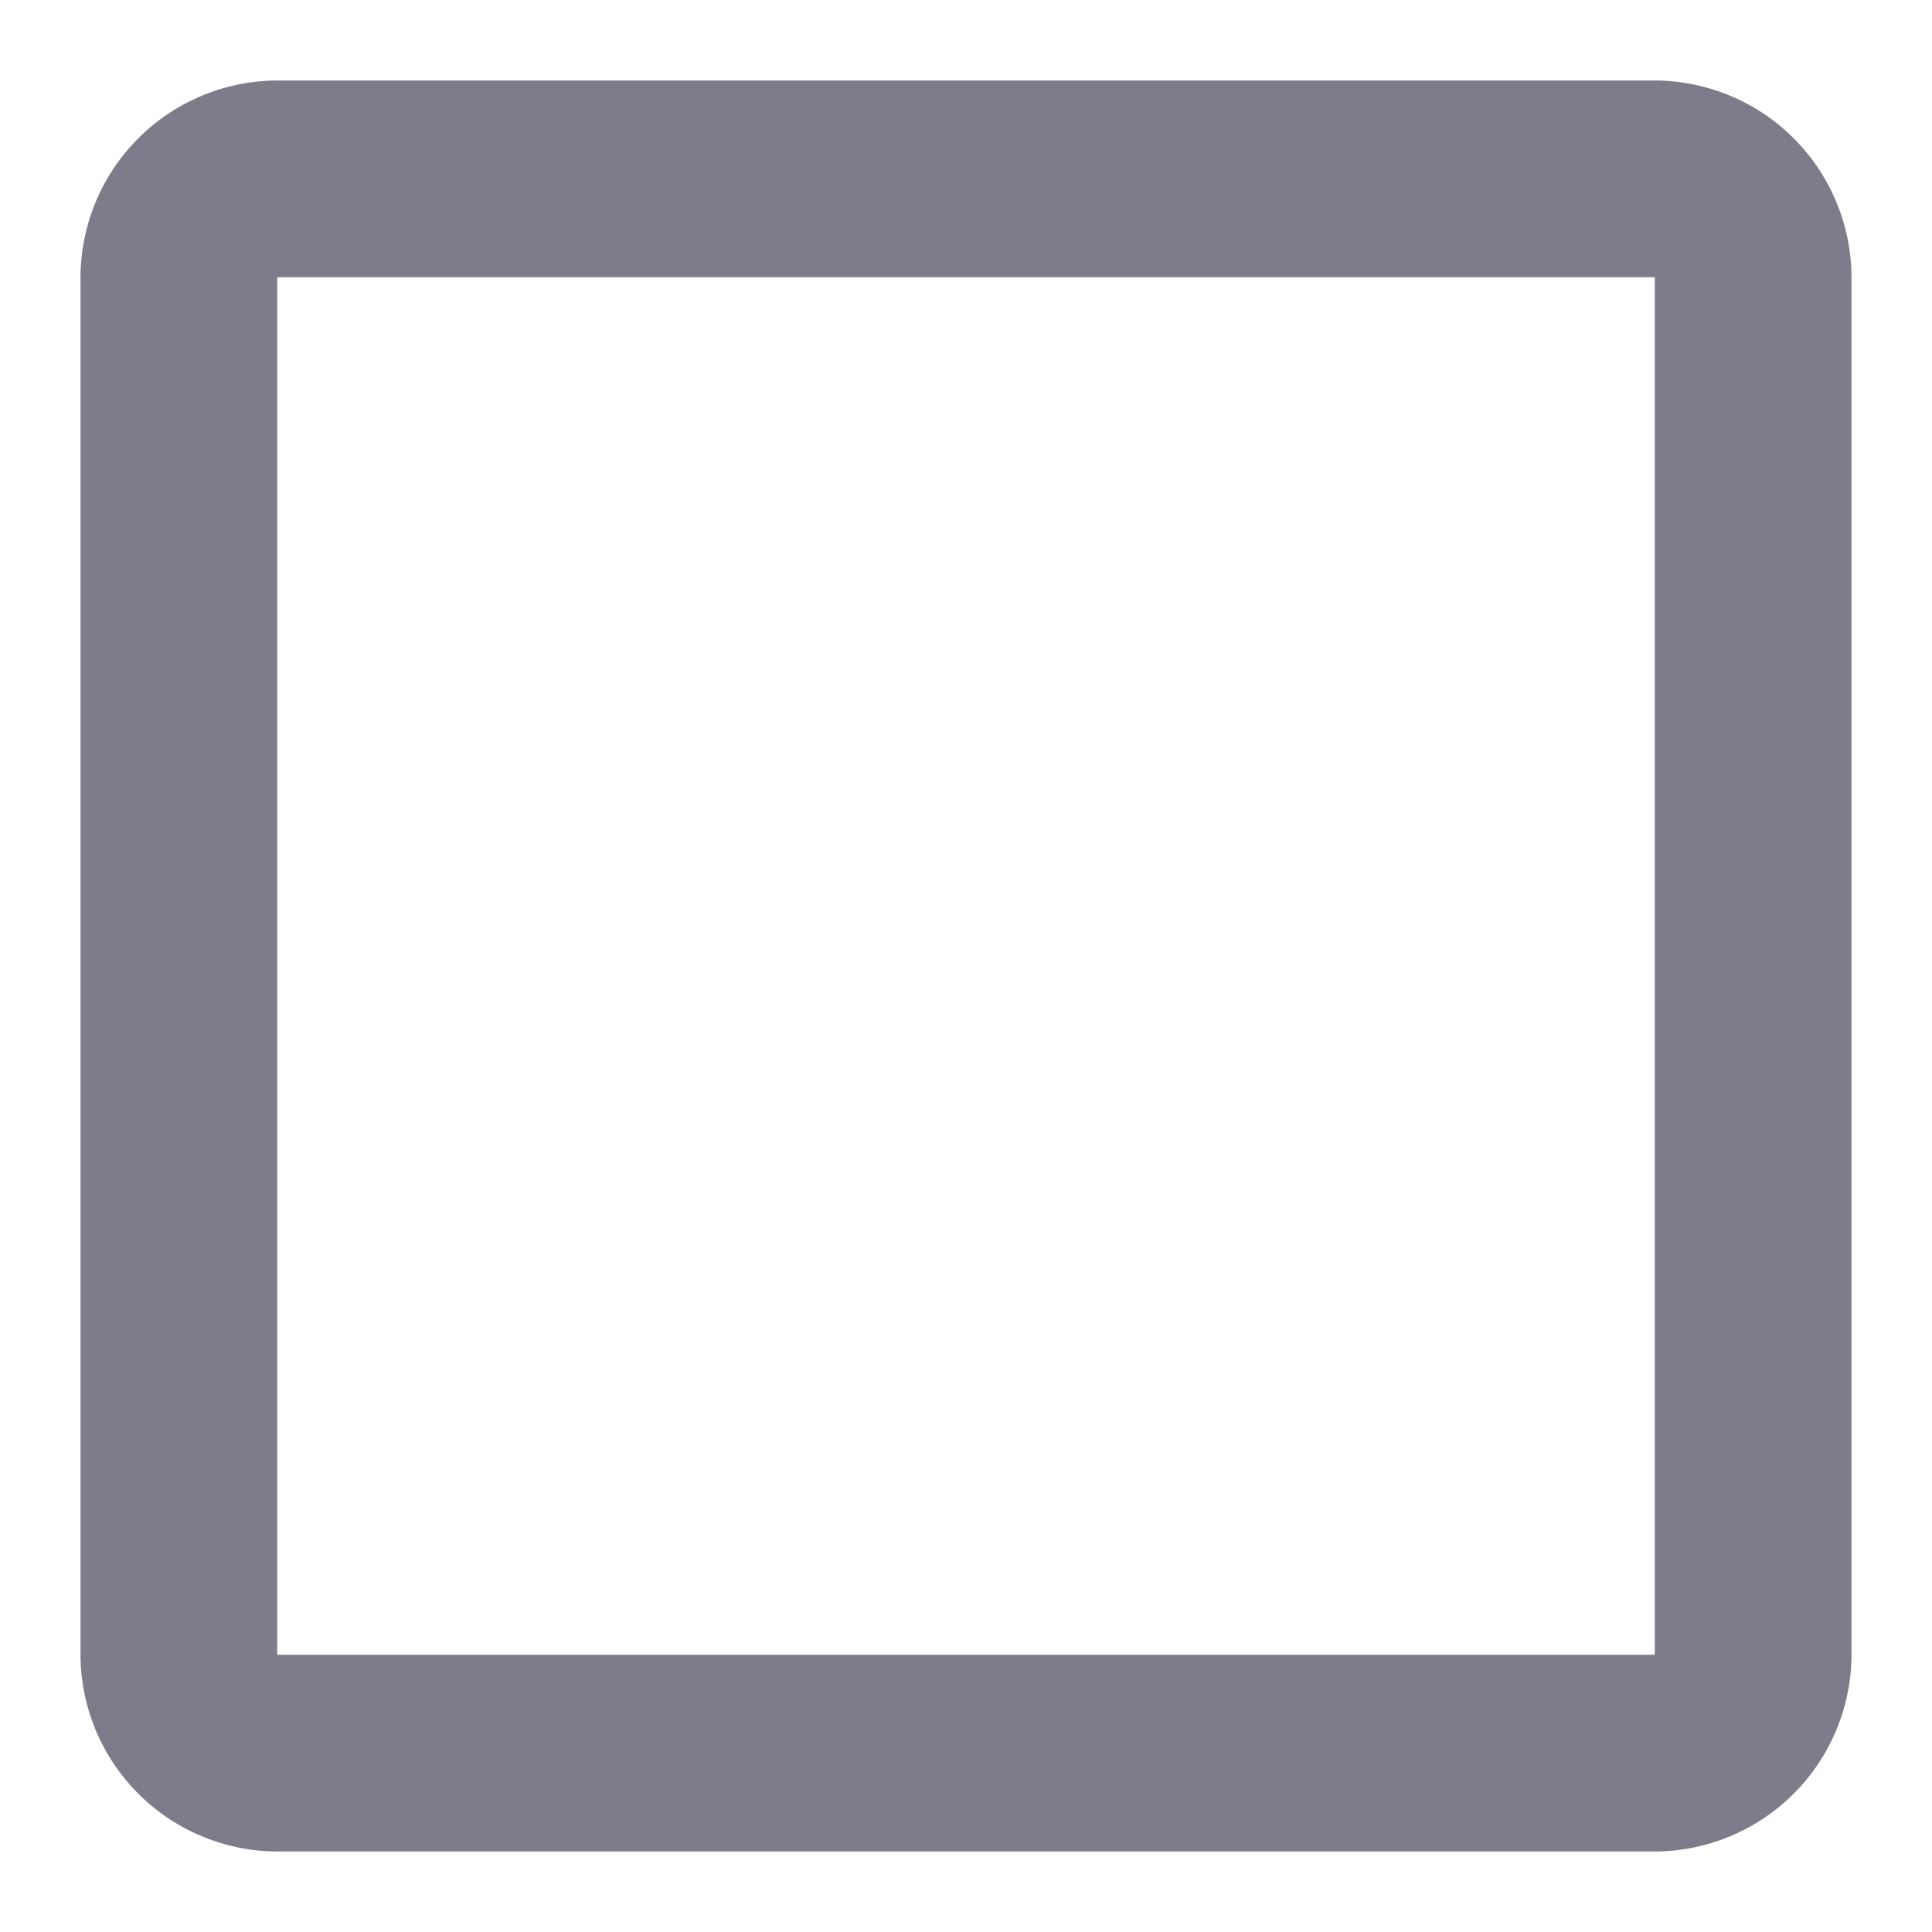 <svg xmlns="http://www.w3.org/2000/svg" width="24" height="24" viewBox="0 0 24 24">
    <defs>
        <style type="text/css">
            .cls-1{fill:#807b8a;fill-rule:evenodd;opacity:.997}.cls-2{fill:none}
        </style>
    </defs>
    <g id="check_box" transform="translate(-420 -576)">
        <path id="checkbox" d="M22.556 5.444v17.112H5.444V5.444zm0-2.444H5.444A2.452 2.452 0 0 0 3 5.444v17.112A2.452 2.452 0 0 0 5.444 25h17.112A2.452 2.452 0 0 0 25 22.556V5.444A2.452 2.452 0 0 0 22.556 3z" class="cls-1" transform="translate(418 574)"/>
        <path id="Rectangle_4539" d="M0 0h24v24H0z" class="cls-2" data-name="Rectangle 4539" transform="translate(420 576)"/>
    </g>
</svg>
